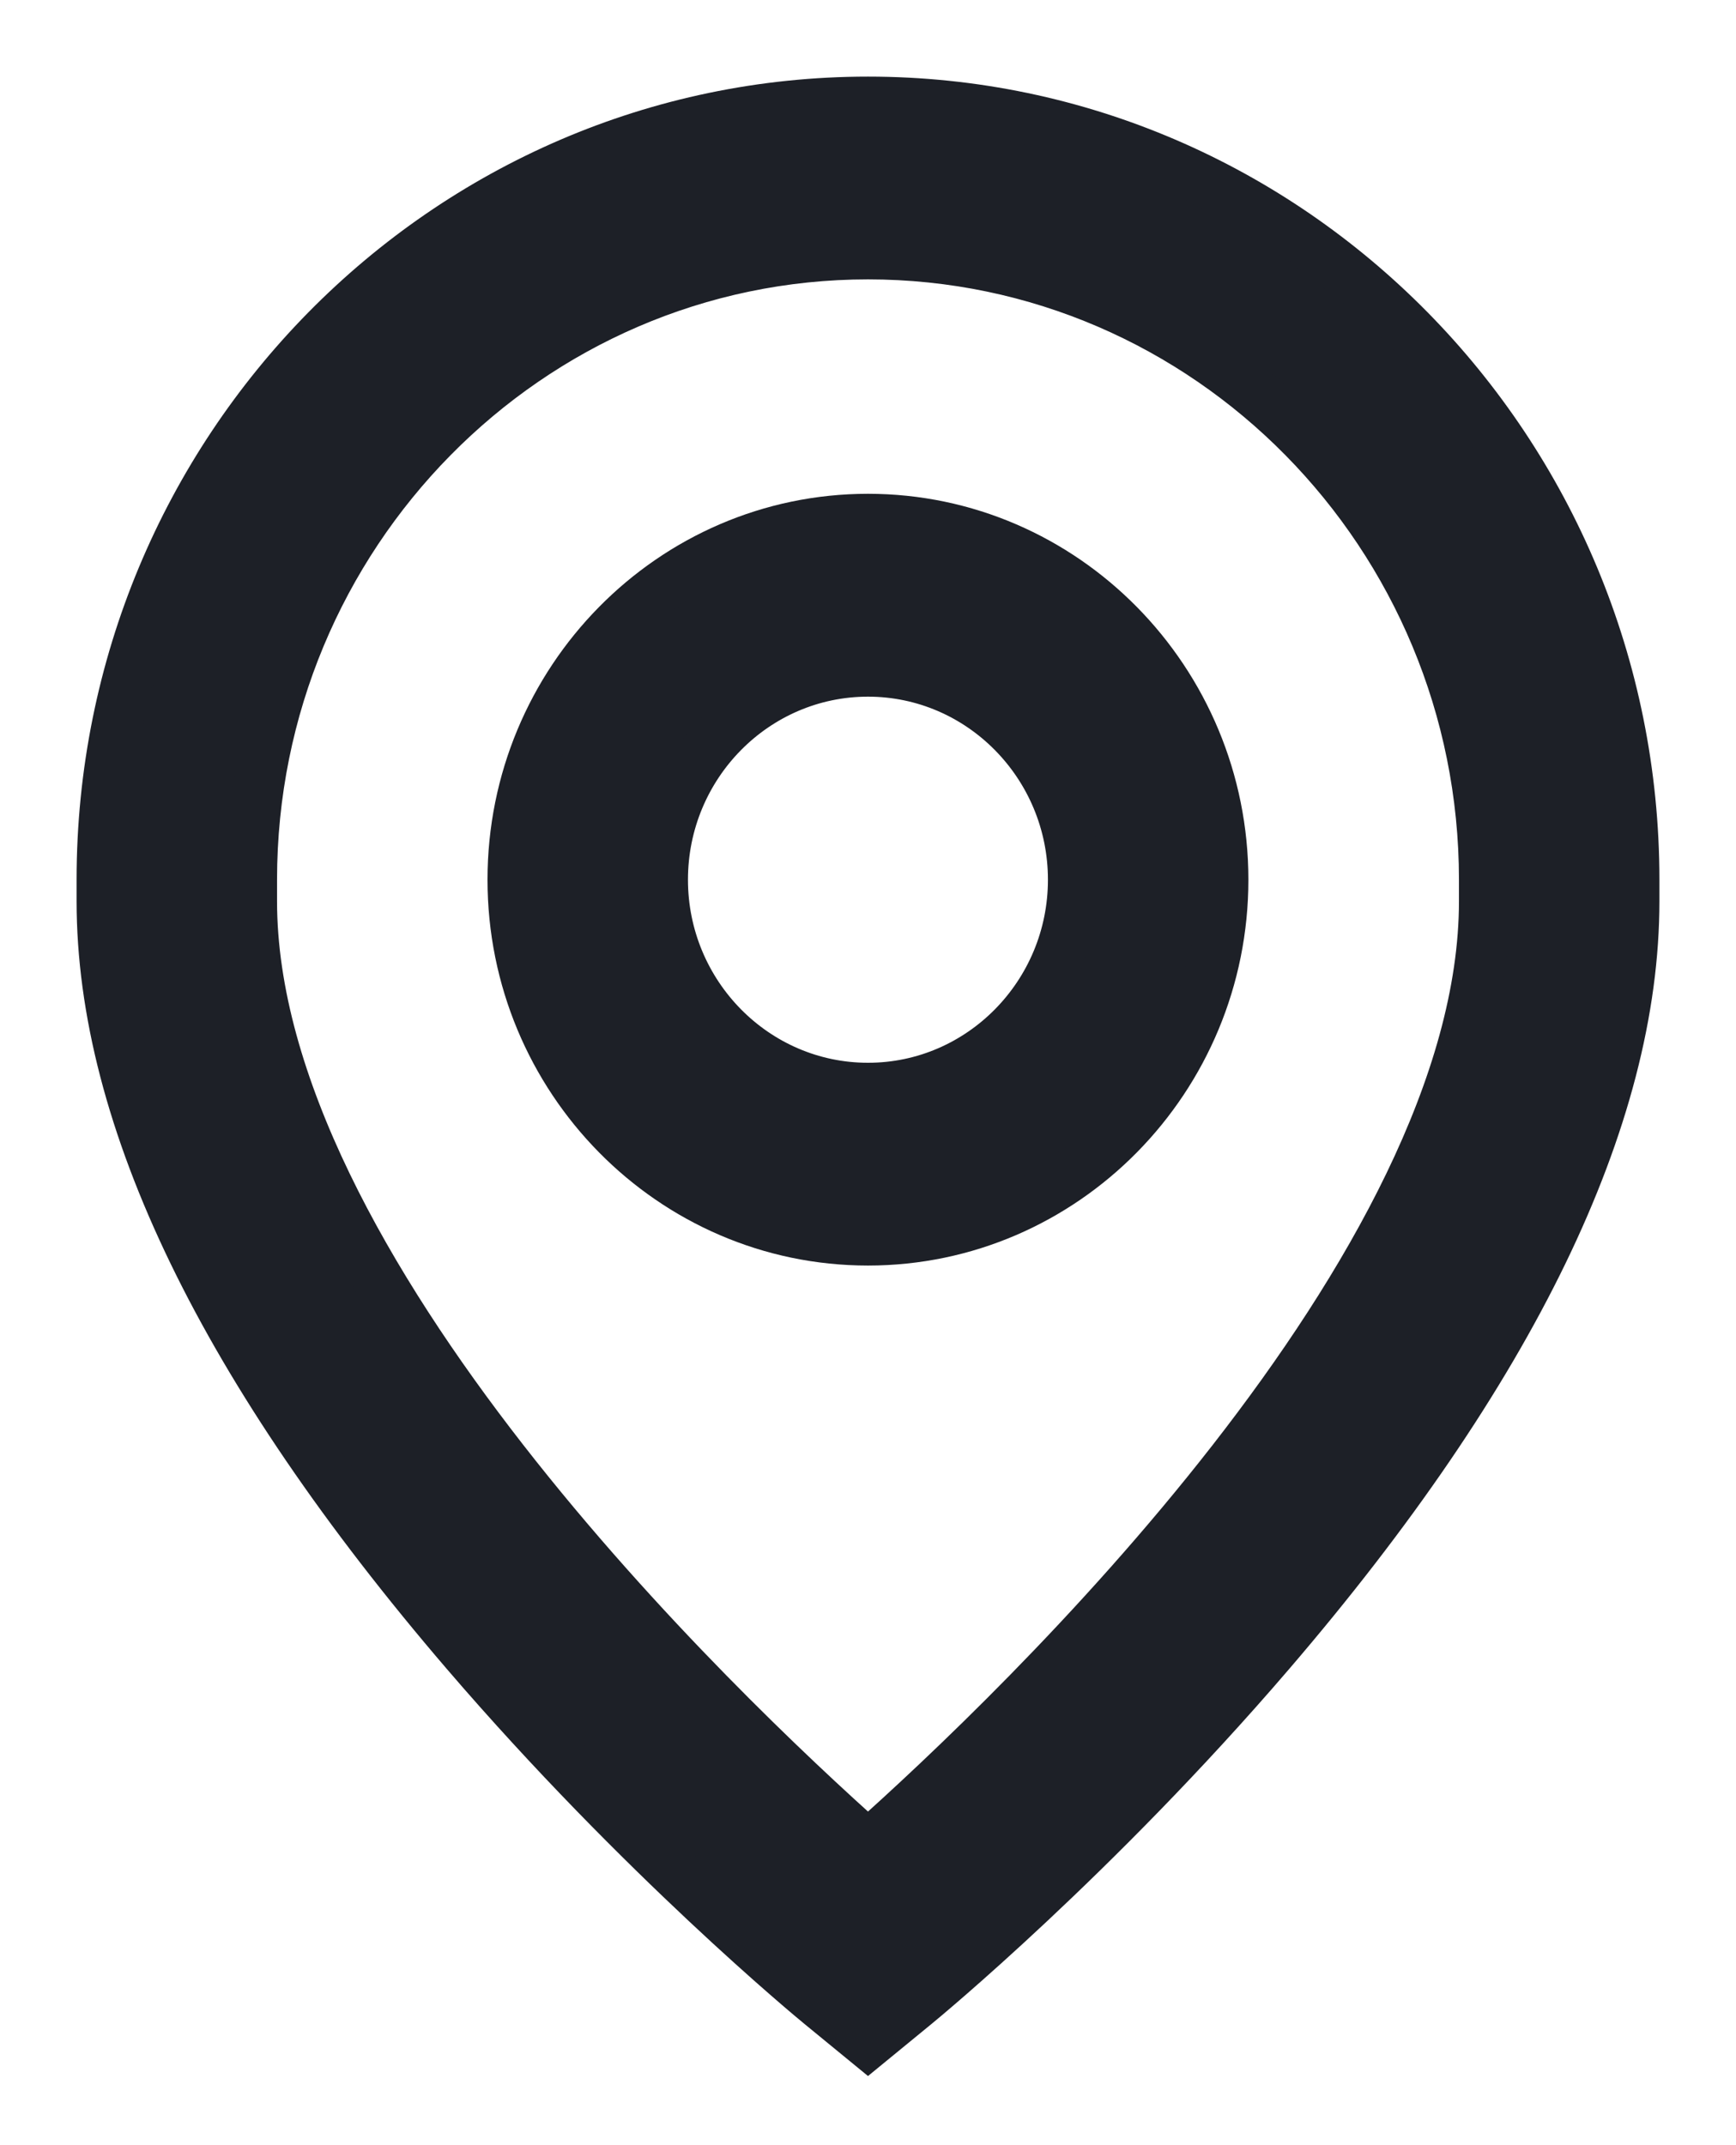 <svg width="17" height="21" viewBox="0 0 17 21" fill="none" xmlns="http://www.w3.org/2000/svg">
<path d="M8.5 5.084C6.583 5.084 5.024 6.667 5.024 8.612C5.024 10.557 6.583 12.139 8.5 12.139C10.416 12.139 11.975 10.557 11.975 8.612C11.975 6.667 10.416 5.084 8.5 5.084ZM8.5 10.654C7.39 10.654 6.487 9.738 6.487 8.612C6.487 7.486 7.39 6.57 8.5 6.57C9.609 6.57 10.512 7.486 10.512 8.612C10.512 9.738 9.609 10.654 8.5 10.654Z" fill="#1D2027"/>
<path d="M8.5 1C4.364 1 1 4.415 1 8.612V8.822C1 10.945 2.199 13.418 4.564 16.174C6.279 18.172 7.969 19.565 8.04 19.623L8.5 20L8.96 19.623C9.031 19.565 10.722 18.172 12.436 16.174C14.801 13.418 16 10.945 16 8.822V8.612C16 4.415 12.636 1 8.5 1ZM14.537 8.822C14.537 12.409 9.982 16.752 8.5 18.07C7.017 16.751 2.463 12.409 2.463 8.822V8.612C2.463 5.234 5.171 2.485 8.5 2.485C11.829 2.485 14.537 5.234 14.537 8.612V8.822Z" fill="#1D2027"/>
<path d="M8.5 5.084C6.583 5.084 5.024 6.667 5.024 8.612C5.024 10.557 6.583 12.139 8.5 12.139C10.416 12.139 11.975 10.557 11.975 8.612C11.975 6.667 10.416 5.084 8.5 5.084ZM8.5 10.654C7.39 10.654 6.487 9.738 6.487 8.612C6.487 7.486 7.39 6.57 8.5 6.57C9.609 6.57 10.512 7.486 10.512 8.612C10.512 9.738 9.609 10.654 8.5 10.654Z" stroke="#1D2027" stroke-width="0.5"/>
<path d="M8.5 1C4.364 1 1 4.415 1 8.612V8.822C1 10.945 2.199 13.418 4.564 16.174C6.279 18.172 7.969 19.565 8.04 19.623L8.5 20L8.96 19.623C9.031 19.565 10.722 18.172 12.436 16.174C14.801 13.418 16 10.945 16 8.822V8.612C16 4.415 12.636 1 8.5 1ZM14.537 8.822C14.537 12.409 9.982 16.752 8.5 18.07C7.017 16.751 2.463 12.409 2.463 8.822V8.612C2.463 5.234 5.171 2.485 8.5 2.485C11.829 2.485 14.537 5.234 14.537 8.612V8.822Z" stroke="#1D2027" stroke-width="0.5"/>
</svg>
